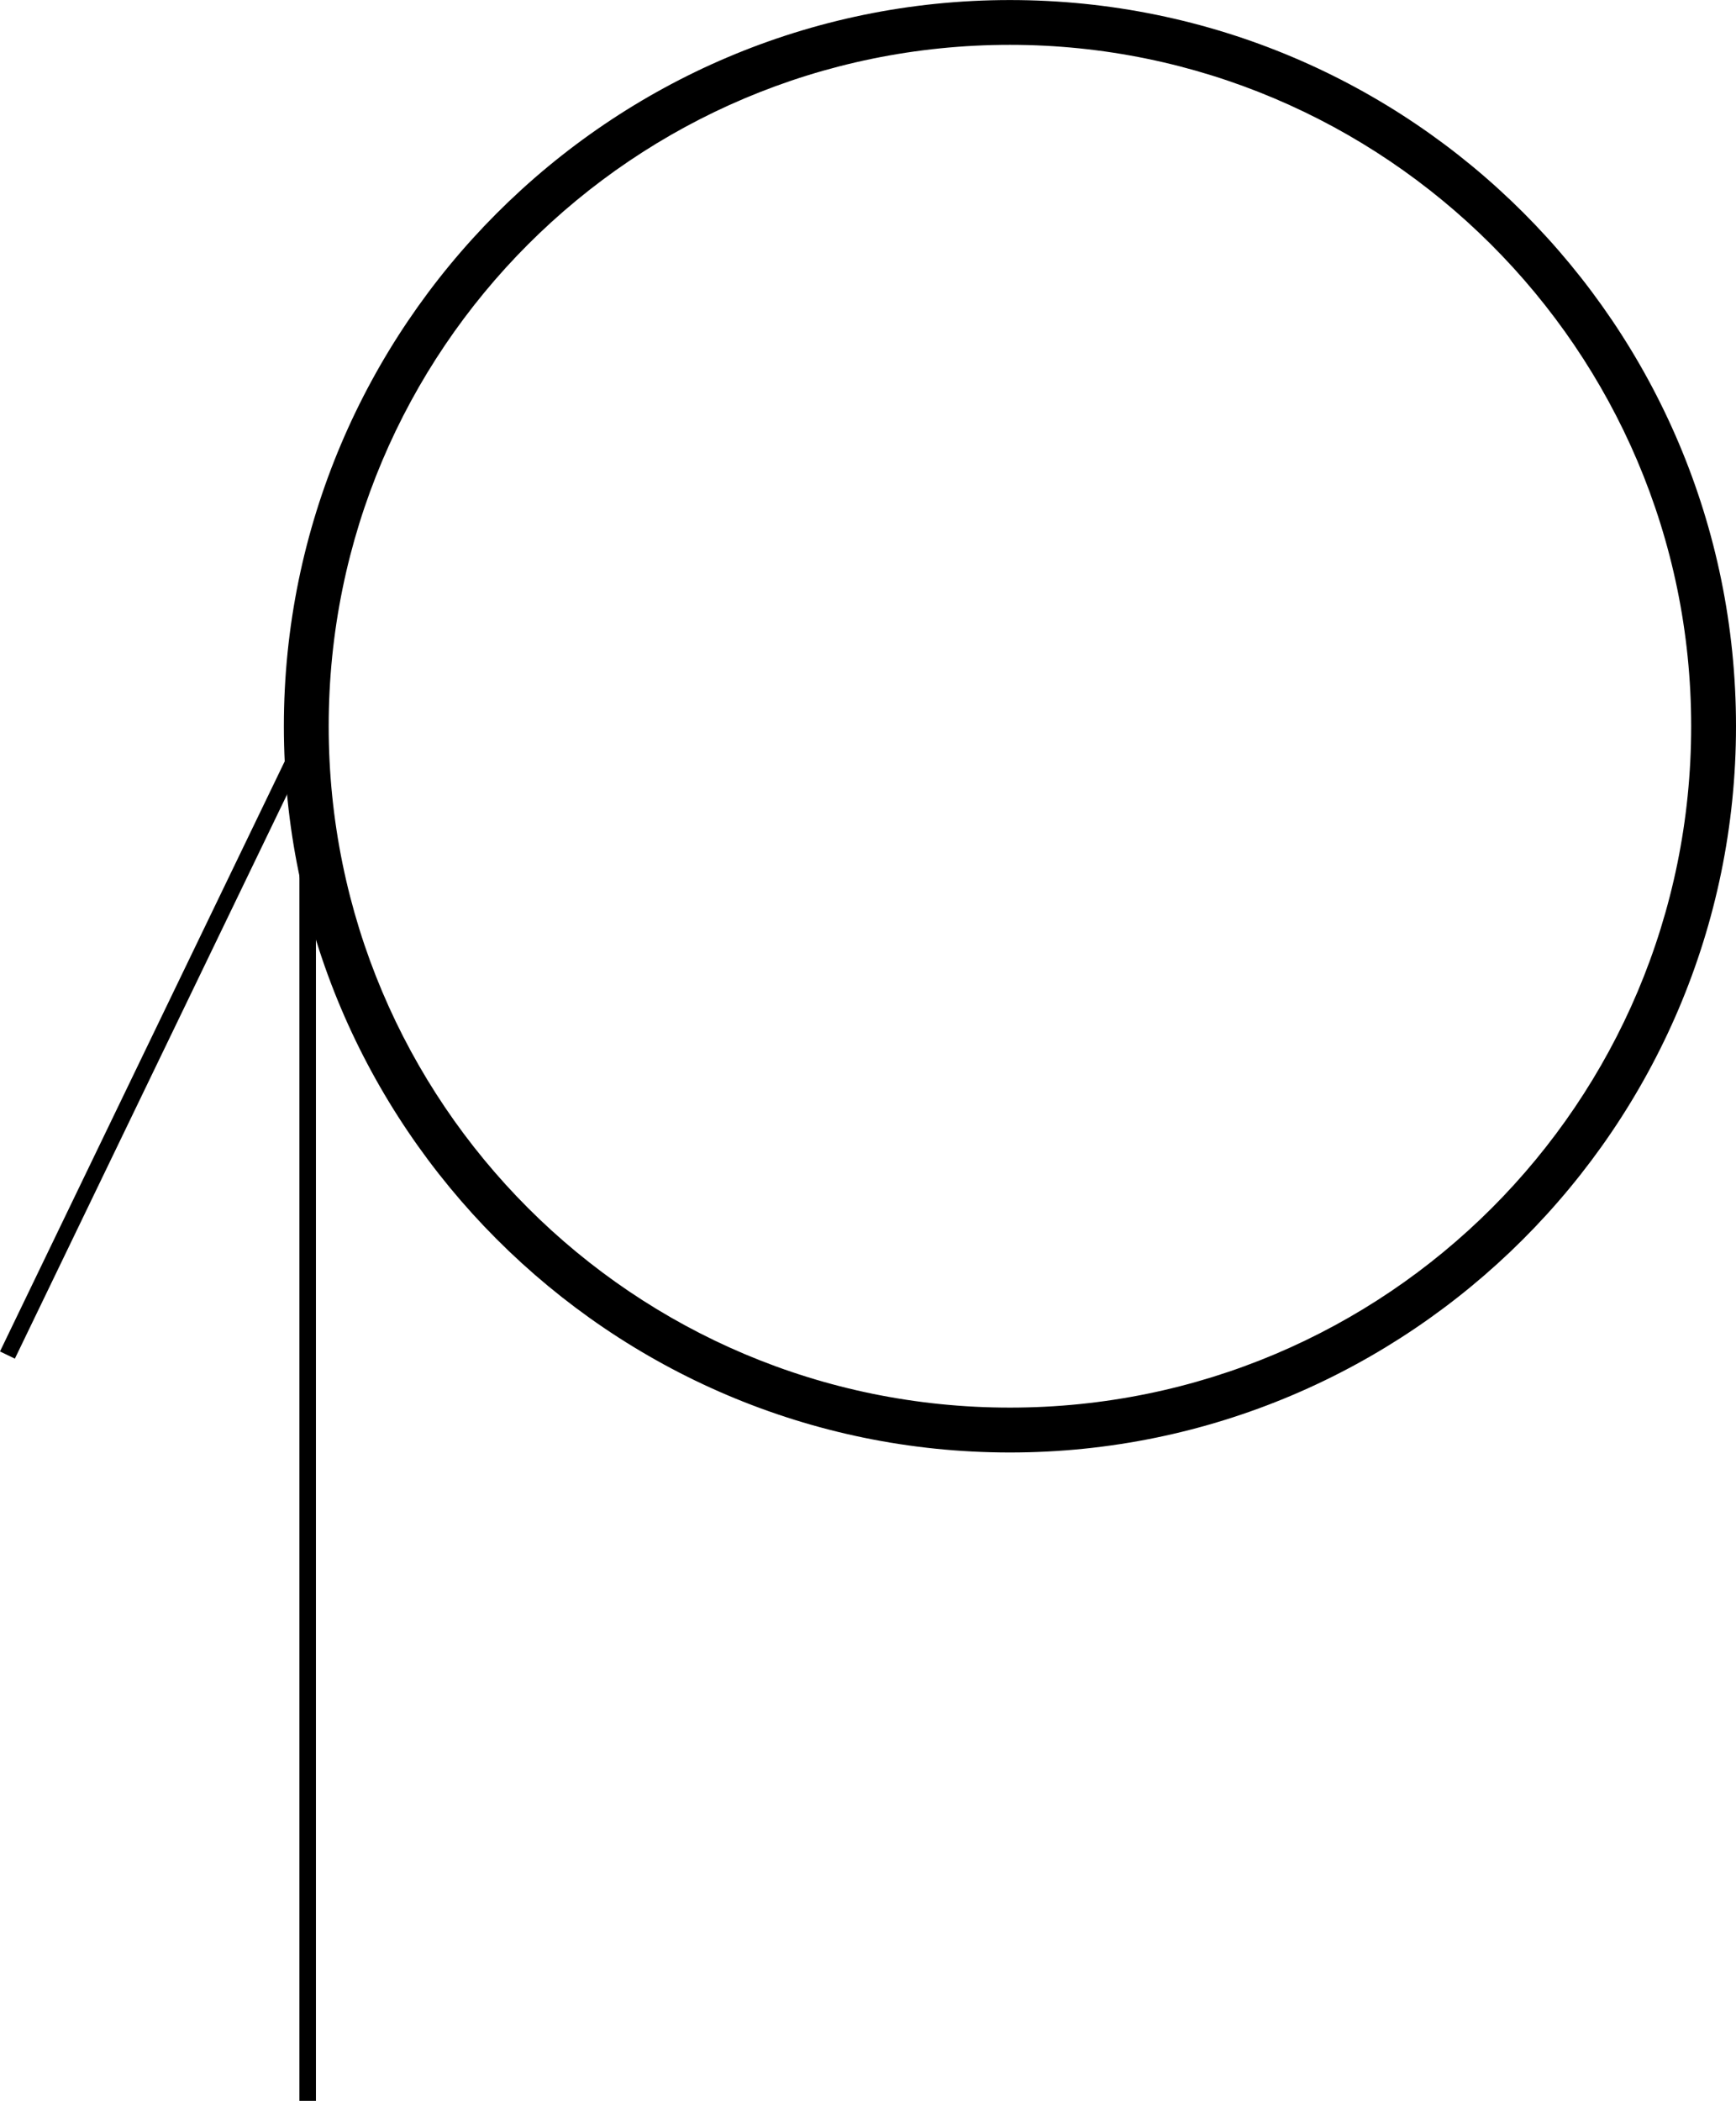 <?xml version="1.0" encoding="UTF-8" standalone="no"?>
<!-- Created with Inkscape (http://www.inkscape.org/) -->

<svg
   width="37.177mm"
   height="44.981mm"
   viewBox="0 0 37.177 44.981"
   version="1.1"
   id="svg46435"
   inkscape:version="1.2.2 (732a01da63, 2022-12-09)"
   sodipodi:docname="q.svg"
   xmlns:inkscape="http://www.inkscape.org/namespaces/inkscape"
   xmlns:sodipodi="http://sodipodi.sourceforge.net/DTD/sodipodi-0.dtd"
   xmlns="http://www.w3.org/2000/svg"
   xmlns:svg="http://www.w3.org/2000/svg">
  <sodipodi:namedview
     id="namedview46437"
     pagecolor="#ffffff"
     bordercolor="#000000"
     borderopacity="0.25"
     inkscape:showpageshadow="2"
     inkscape:pageopacity="0.0"
     inkscape:pagecheckerboard="0"
     inkscape:deskcolor="#d1d1d1"
     inkscape:document-units="mm"
     showgrid="false"
     inkscape:zoom="0.74564394"
     inkscape:cx="-65.715011"
     inkscape:cy="-13.411227"
     inkscape:window-width="1920"
     inkscape:window-height="1017"
     inkscape:window-x="-8"
     inkscape:window-y="-8"
     inkscape:window-maximized="1"
     inkscape:current-layer="layer1" />
  <defs
     id="defs46432" />
  <g
     inkscape:label="Layer 1"
     inkscape:groupmode="layer"
     id="layer1"
     transform="translate(-70.476,-152.09)">
    <path
       d="m 92.104,183.189 c -8.59,0 -15.549,-7.007 -15.549,-15.549 0,-8.542 6.959,-15.549 15.549,-15.549 8.59,0 15.549,6.959 15.549,15.549 0,8.59 -7.007,15.549 -15.549,15.549 z m 0,-30.139 c -8.063,0 -14.589,6.527 -14.589,14.589 0,8.063 6.527,14.589 14.589,14.589 8.063,0 14.589,-6.527 14.589,-14.589 0,-8.063 -6.575,-14.589 -14.589,-14.589 z"
       style="display:inline;fill:#000000;fill-opacity:1;fill-rule:nonzero;stroke:none;stroke-width:0.48"
       id="path1716" />
    <path
       d="m 77.065,169.153 v 27.918"
       style="display:inline;fill:none;stroke:#000000;stroke-width:0.354;stroke-linecap:butt;stroke-linejoin:miter;stroke-miterlimit:10;stroke-dasharray:none;stroke-opacity:1"
       id="path1728" />
    <path
       d="m 77.086,167.735 -6.451,13.368"
       style="display:inline;fill:none;stroke:#000000;stroke-width:0.354;stroke-linecap:butt;stroke-linejoin:miter;stroke-miterlimit:10;stroke-dasharray:none;stroke-opacity:1"
       id="path1732" />
  </g>
</svg>
